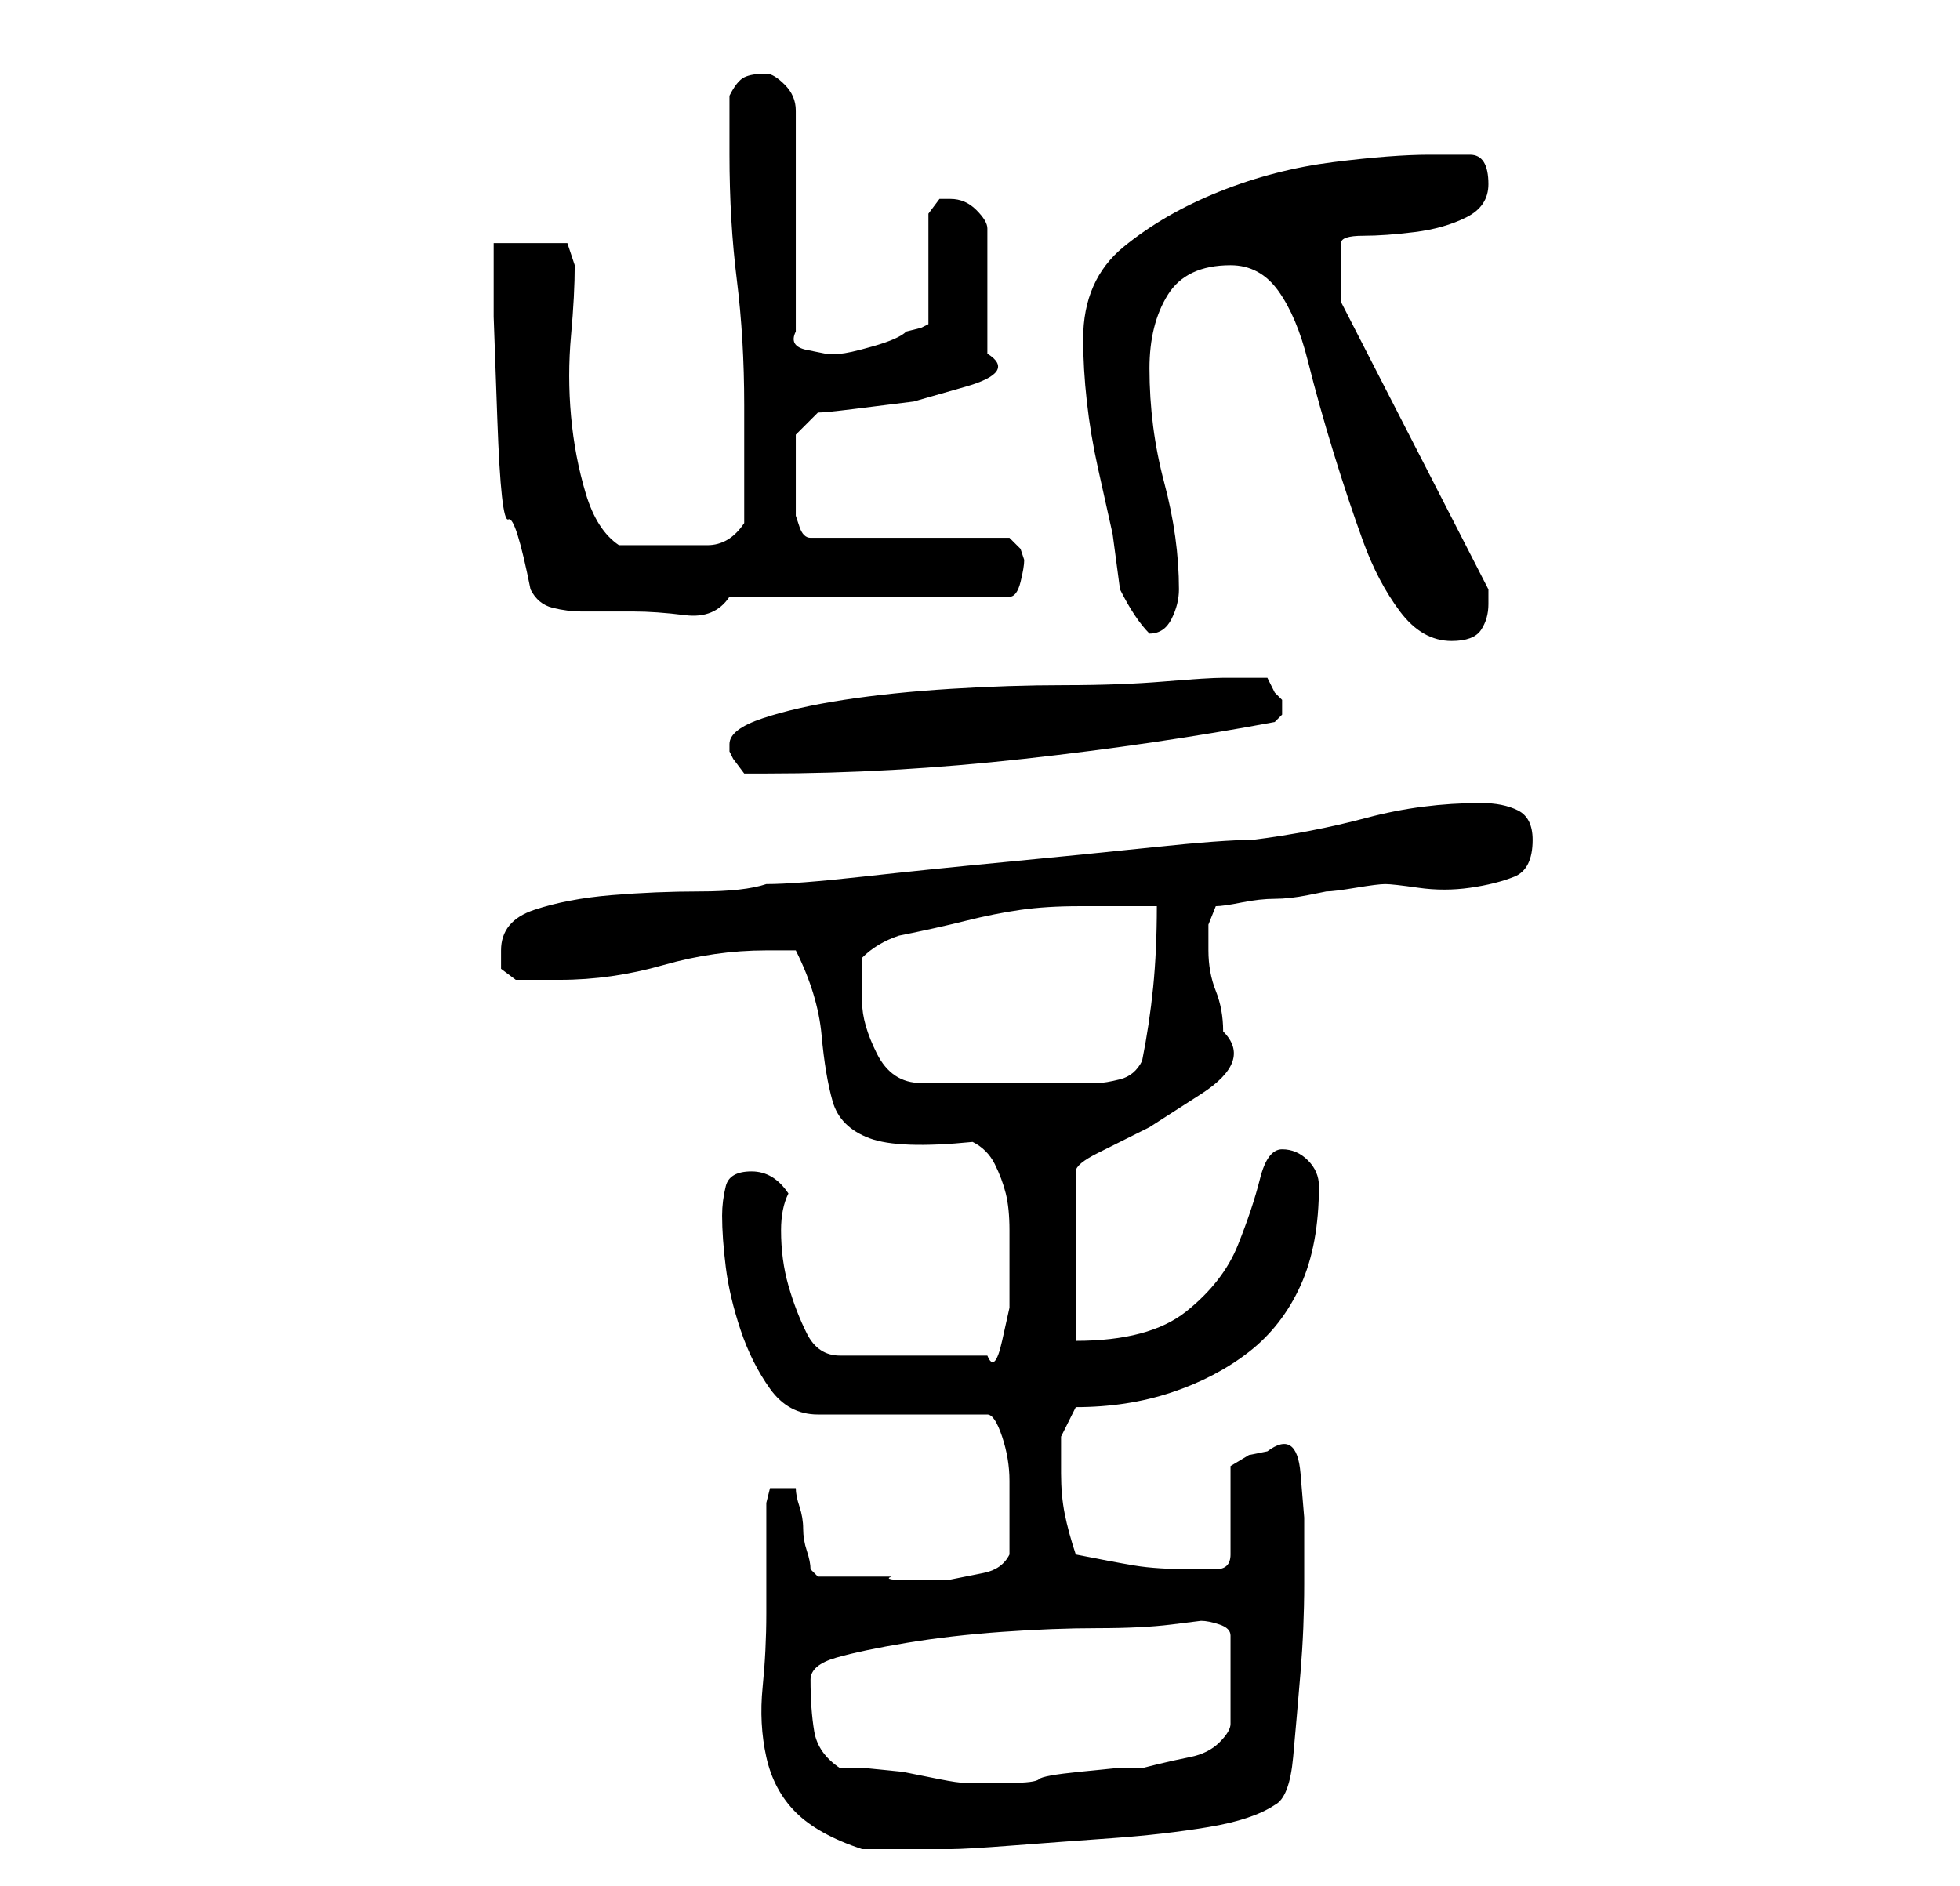 <?xml version="1.0" standalone="no"?>
<!DOCTYPE svg PUBLIC "-//W3C//DTD SVG 1.1//EN" "http://www.w3.org/Graphics/SVG/1.1/DTD/svg11.dtd" >
<svg xmlns="http://www.w3.org/2000/svg" xmlns:xlink="http://www.w3.org/1999/xlink" version="1.1" viewBox="-10 0 266 256">
   <path fill="currentColor"
d="M94 219q0 5 -0.5 10t0.5 9.5t4 7.5t9 5h12q2 0 8.5 -0.5t13.5 -1t13 -1.5t9 -3q2 -1 2.5 -6.5t1 -11.5t0.5 -12v-9t-0.5 -6t-4.5 -3l-2.5 0.5t-2.5 1.5v12q0 2 -2 2h-3q-5 0 -8 -0.5t-8 -1.5q-1 -3 -1.5 -5.5t-0.5 -5.5v-5t2 -4q7 0 13 -2t10.5 -5.5t7 -9t2.5 -13.5
q0 -2 -1.5 -3.5t-3.5 -1.5t-3 4t-3 9t-7 9t-15 4v-23q0 -1 3 -2.5l7 -3.5t7 -4.5t3 -8.5q0 -3 -1 -5.5t-1 -5.5v-3.5t1 -2.5q1 0 3.5 -0.5t4.5 -0.5t4.5 -0.5l2.5 -0.5q1 0 4 -0.5t4 -0.5t4.5 0.5t7 0t6 -1.5t2.5 -5q0 -3 -2 -4t-5 -1q-8 0 -15.5 2t-15.5 3q-4 0 -13.5 1
t-20 2t-19.5 2t-13 1q-3 1 -9 1t-12 0.5t-10.5 2t-4.5 5.5v2.5t2 1.5h6q7 0 14 -2t14 -2h4q3 6 3.5 11.5t1.5 9t5 5t14 0.5q2 1 3 3t1.5 4t0.5 5v4v2v4.5t-1 4.5t-2 2h-20q-3 0 -4.5 -3t-2.5 -6.5t-1 -7.5q0 -3 1 -5q-2 -3 -5 -3t-3.5 2t-0.5 4q0 3 0.5 7t2 8.5t4 8t6.5 3.5
h23q1 0 2 3t1 6v3v4v3q-1 2 -3.5 2.5l-5 1t-4.5 0t-3 -0.5h-10l-0.5 -0.5l-0.5 -0.5q0 -1 -0.5 -2.5t-0.5 -3t-0.5 -3t-0.5 -2.5h-0.5h-0.5h-2.5t-0.5 2v15zM104 240q-3 -2 -3.5 -5t-0.5 -7q0 -2 3.5 -3t9.5 -2t13 -1.5t13 -0.5t10 -0.5l4 -0.5q1 0 2.5 0.5t1.5 1.5v12
q0 1 -1.5 2.5t-4 2t-4.5 1l-2 0.5h-3.5t-5 0.5t-5.5 1t-4 0.5h-1.5h-1.5h-2h-1q-1 0 -3.5 -0.5l-5 -1t-5 -0.5h-3.5zM107 136v-3v-3q2 -2 5 -3q5 -1 9 -2t7.5 -1.5t8 -0.5h10.5q0 6 -0.5 11t-1.5 10q-1 2 -3 2.5t-3 0.5h-24q-4 0 -6 -4t-2 -7zM89 101v1l0.5 1t1.5 2h3
q17 0 35 -2t34 -5l0.5 -0.5l0.5 -0.5v-1v-1l-1 -1t-1 -2h-6q-2 0 -8 0.5t-13.5 0.5t-15.5 0.5t-14.5 1.5t-11 2.5t-4.5 3.5zM142 80q1 2 2 3.5t2 2.5q2 0 3 -2t1 -4q0 -7 -2 -14.5t-2 -15.5q0 -6 2.5 -10t8.5 -4q4 0 6.5 3.5t4 9.5t3.5 12.5t4 12t5 9.5t7 4q3 0 4 -1.5
t1 -3.5v-2l-20 -39v-8q0 -1 3 -1t7 -0.5t7 -2t3 -4.5q0 -4 -2.5 -4h-5.5q-5 0 -13 1t-15.5 4t-13 7.5t-5.5 12.5q0 4 0.5 8.5t1.5 9l2 9t1 7.5zM57 33v10t0.5 14t1.5 13.5t3 9.5q1 2 3 2.5t4 0.5h4h3q3 0 7 0.5t6 -2.5h38q1 0 1.5 -2t0.5 -3l-0.5 -1.5t-1.5 -1.5h-27
q-1 0 -1.5 -1.5l-0.5 -1.5v-3v-4v-2v-2l3 -3q1 0 5 -0.5l8 -1t7 -2t3 -4.5v-17q0 -1 -1.5 -2.5t-3.5 -1.5h-1.5t-1.5 2v15l-1 0.5t-2 0.5q-1 1 -4.5 2t-4.5 1h-0.5h-1.5t-2.5 -0.5t-1.5 -2.5v-30q0 -2 -1.5 -3.5t-2.5 -1.5q-2 0 -3 0.5t-2 2.5v8q0 9 1 17t1 17v3v5.5v4.5v3
q-2 3 -5 3h-6h-6q-3 -2 -4.5 -7t-2 -10.5t0 -11t0.5 -9.5l-1 -3h-10z" />
</svg>
